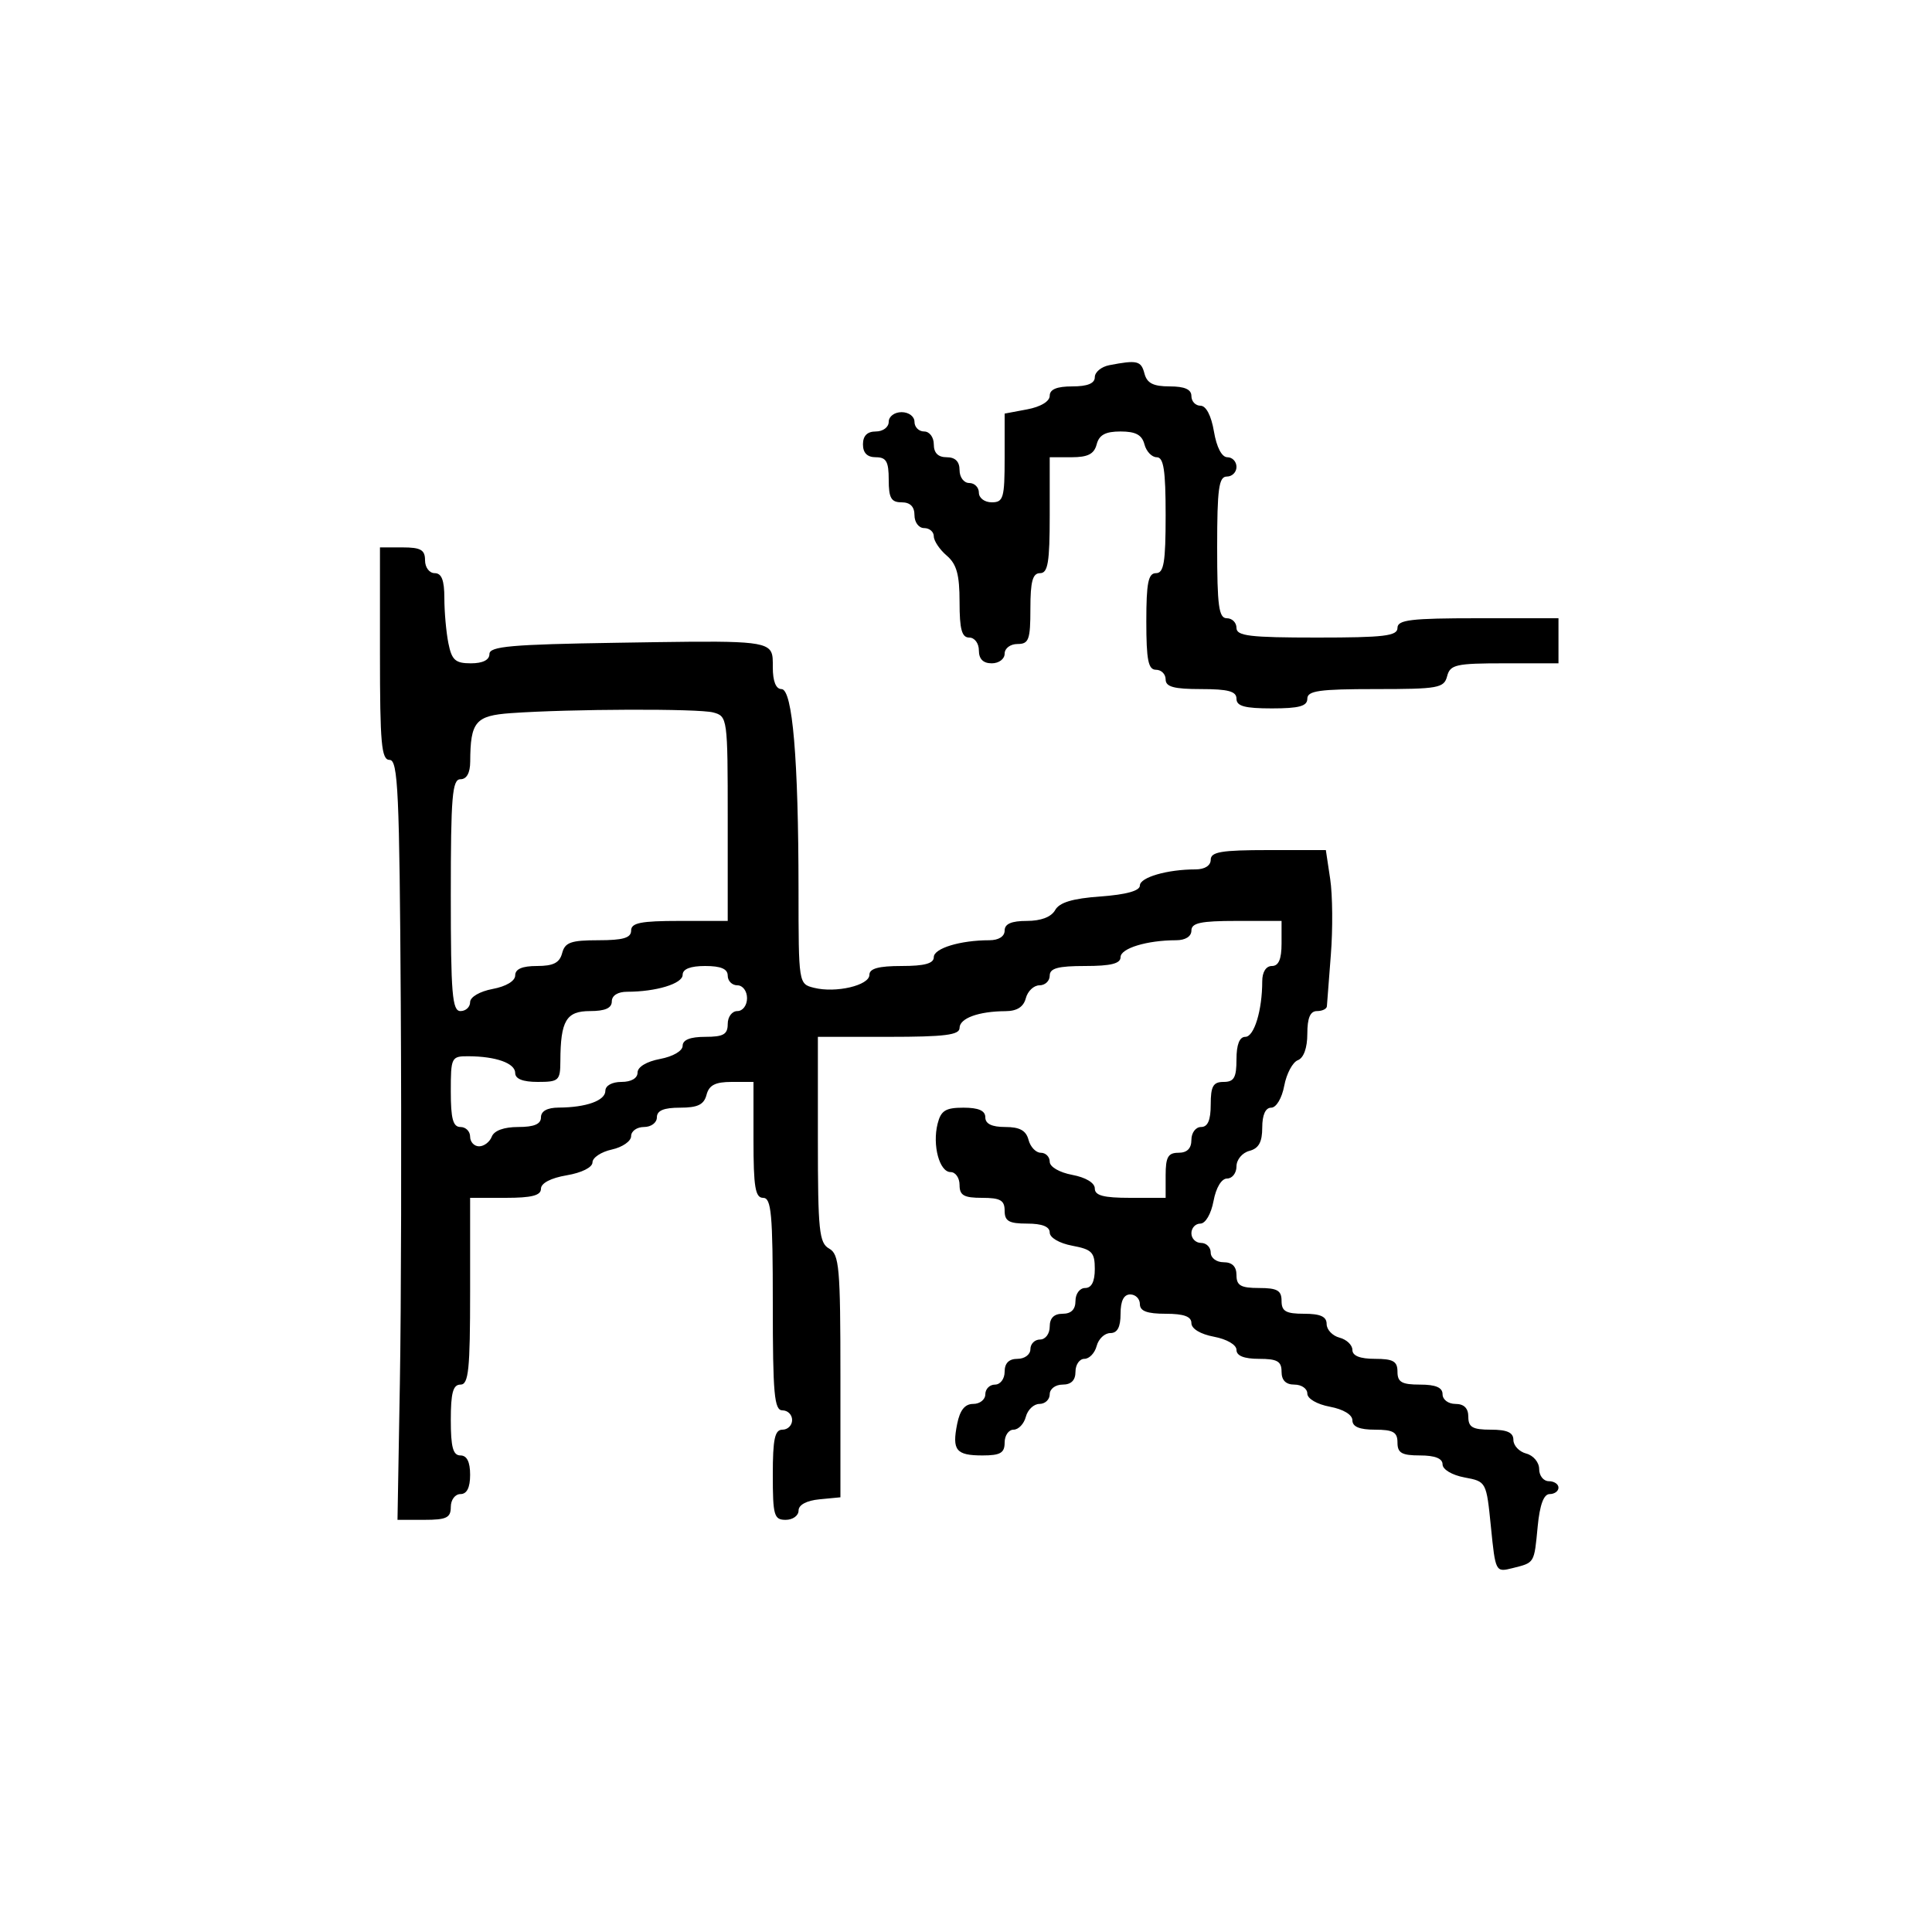 <svg xmlns="http://www.w3.org/2000/svg" width="300" height="300" viewBox="0 0 300 300" version="1.1">
  <defs/>
  <path d="M59,101.5 L59,85 L62.5,85 C65.333,85 66,85.381 66,87 C66,88.111 66.667,89 67.5,89 C68.575,89 69,90.097 69,92.875 C69,95.006 69.281,98.156 69.625,99.875 C70.151,102.505 70.705,103 73.125,103 C74.961,103 76,102.479 76,101.559 C76,100.364 79.366,100.066 95.75,99.809 C114.367,99.518 118.699,99.395 119.701,101.162 C120.035,101.75 120,102.547 120,103.617 C120,105.793 120.482,107 121.352,107 C123.063,107 123.986,117.881 123.994,138.142 C124,152.764 124.003,152.784 126.402,153.386 C129.784,154.235 135,153.015 135,151.375 C135,150.392 136.424,150 140,150 C143.576,150 145,149.608 145,148.625 C145,147.254 149.12,146 153.625,146 C155.069,146 156,145.412 156,144.5 C156,143.456 157.05,143 159.45,143 C161.64,143 163.244,142.387 163.84,141.322 C164.509,140.127 166.539,139.516 170.889,139.202 C174.889,138.912 177,138.326 177,137.505 C177,136.237 181.259,135 185.625,135 C187.069,135 188,134.412 188,133.5 C188,132.279 189.66,132 196.939,132 L205.877,132 L206.553,136.504 C206.924,138.98 206.97,144.268 206.653,148.254 C206.337,152.239 206.061,155.838 206.039,156.25 C206.018,156.662 205.325,157 204.5,157 C203.45,157 203,158.059 203,160.531 C203,162.719 202.44,164.278 201.527,164.628 C200.717,164.939 199.767,166.725 199.416,168.597 C199.054,170.527 198.177,172 197.389,172 C196.503,172 196,173.121 196,175.094 C196,177.346 195.456,178.329 194,178.71 C192.893,179 192,180.074 192,181.117 C192,182.152 191.345,183 190.545,183 C189.675,183 188.827,184.405 188.434,186.5 C188.058,188.505 187.184,190 186.389,190 C185.625,190 185,190.675 185,191.5 C185,192.325 185.675,193 186.5,193 C187.325,193 188,193.675 188,194.5 C188,195.333 188.889,196 190,196 C191.333,196 192,196.667 192,198 C192,199.619 192.667,200 195.5,200 C198.333,200 199,200.381 199,202 C199,203.619 199.667,204 202.5,204 C205.036,204 206,204.439 206,205.594 C206,206.47 206.9,207.423 208,207.71 C209.1,207.998 210,208.856 210,209.617 C210,210.531 211.187,211 213.5,211 C216.333,211 217,211.381 217,213 C217,214.619 217.667,215 220.5,215 C222.944,215 224,215.452 224,216.5 C224,217.333 224.889,218 226,218 C227.333,218 228,218.667 228,220 C228,221.619 228.667,222 231.5,222 C234.036,222 235,222.439 235,223.594 C235,224.47 235.9,225.423 237,225.71 C238.107,226 239,227.074 239,228.117 C239,229.152 239.675,230 240.5,230 C241.325,230 242,230.45 242,231 C242,231.55 241.382,232 240.627,232 C239.71,232 239.094,233.666 238.772,237.022 C238.216,242.809 238.324,242.63 234.858,243.5 C232.238,244.157 232.214,244.113 231.511,237.108 C230.803,230.06 230.799,230.053 227.401,229.415 C225.472,229.054 224,228.176 224,227.389 C224,226.468 222.82,226 220.5,226 C217.667,226 217,225.619 217,224 C217,222.381 216.333,222 213.5,222 C211.104,222 210,221.541 210,220.545 C210,219.675 208.595,218.827 206.5,218.434 C204.495,218.058 203,217.184 203,216.389 C203,215.625 202.1,215 201,215 C199.667,215 199,214.333 199,213 C199,211.381 198.333,211 195.5,211 C193.18,211 192,210.532 192,209.611 C192,208.816 190.505,207.942 188.5,207.566 C186.405,207.173 185,206.325 185,205.455 C185,204.424 183.834,204 181,204 C178.111,204 177,203.583 177,202.5 C177,201.675 176.325,201 175.5,201 Q174,201 174,204 C174,206.078 173.51,207 172.406,207 C171.53,207 170.577,207.9 170.29,209 C170.002,210.1 169.144,211 168.383,211 C167.623,211 167,211.9 167,213 C167,214.333 166.333,215 165,215 C163.889,215 163,215.667 163,216.5 C163,217.325 162.283,218 161.406,218 C160.53,218 159.577,218.9 159.29,220 C159.002,221.1 158.144,222 157.383,222 C156.623,222 156,222.9 156,224 C156,225.613 155.333,226 152.559,226 C148.45,226 147.81,225.202 148.629,221.103 C149.059,218.956 149.828,218 151.125,218 C152.156,218 153,217.325 153,216.5 C153,215.675 153.675,215 154.5,215 C155.333,215 156,214.111 156,213 C156,211.667 156.667,211 158,211 C159.111,211 160,210.333 160,209.5 C160,208.675 160.675,208 161.5,208 C162.333,208 163,207.111 163,206 C163,204.667 163.667,204 165,204 C166.333,204 167,203.333 167,202 C167,200.889 167.667,200 168.5,200 C169.495,200 170,199.005 170,197.045 C170,194.46 169.562,194.008 166.5,193.434 C164.495,193.058 163,192.184 163,191.389 C163,190.468 161.82,190 159.5,190 C156.667,190 156,189.619 156,188 C156,186.381 155.333,186 152.5,186 C149.667,186 149,185.619 149,184 C149,182.9 148.374,182 147.608,182 C145.876,182 144.753,177.831 145.589,174.5 C146.104,172.448 146.825,172 149.608,172 C151.956,172 153,172.462 153,173.5 C153,174.51 154.01,175 156.094,175 C158.346,175 159.329,175.544 159.71,177 C159.998,178.1 160.856,179 161.617,179 C162.377,179 163,179.625 163,180.389 C163,181.184 164.495,182.058 166.5,182.434 C168.595,182.827 170,183.675 170,184.545 C170,185.642 171.354,186 175.5,186 L181,186 L181,182.5 C181,179.667 181.381,179 183,179 C184.333,179 185,178.333 185,177 C185,175.889 185.667,175 186.5,175 C187.548,175 188,173.944 188,171.5 C188,168.667 188.381,168 190,168 C191.619,168 192,167.333 192,164.5 C192,162.197 192.47,161 193.375,161 C194.746,161 196,156.88 196,152.375 C196,150.931 196.588,150 197.5,150 C198.548,150 199,148.944 199,146.5 L199,143 L192,143 C186.444,143 185,143.31 185,144.5 C185,145.412 184.069,146 182.625,146 C178.12,146 174,147.254 174,148.625 C174,149.625 172.5,150 168.5,150 C164.278,150 163,150.348 163,151.5 C163,152.325 162.283,153 161.406,153 C160.53,153 159.577,153.9 159.29,155 C158.935,156.356 157.919,157.004 156.133,157.014 C151.96,157.035 149,158.115 149,159.617 C149,160.711 146.699,161 138,161 L127,161 L127,176.95 C127,191.101 127.197,193.011 128.75,193.88 C130.32,194.758 130.5,196.794 130.5,213.679 L130.5,232.5 L127.25,232.813 C125.237,233.007 124,233.673 124,234.563 C124,235.354 123.1,236 122,236 C120.19,236 120,235.333 120,229 C120,223.444 120.31,222 121.5,222 C122.325,222 123,221.325 123,220.5 C123,219.675 122.325,219 121.5,219 C120.227,219 120,216.5 120,202.5 C120,188.5 119.773,186 118.5,186 C117.278,186 117,184.333 117,177 L117,168 L113.617,168 C111.074,168 110.103,168.497 109.71,170 C109.31,171.532 108.346,172 105.594,172 C103.066,172 102,172.445 102,173.5 C102,174.333 101.111,175 100,175 C98.9,175 98,175.639 98,176.421 C98,177.202 96.65,178.138 95,178.5 C93.35,178.862 92,179.759 92,180.492 C92,181.267 90.328,182.107 88,182.5 C85.541,182.915 84,183.72 84,184.588 C84,185.633 82.57,186 78.5,186 L73,186 L73,200.5 C73,212.722 72.764,215 71.5,215 C70.348,215 70,216.278 70,220.5 C70,224.722 70.348,226 71.5,226 Q73,226 73,229 Q73,232 71.5,232 C70.667,232 70,232.889 70,234 C70,235.678 69.333,236 65.861,236 L61.723,236 L62.092,214.75 C62.296,203.063 62.358,176.512 62.231,155.75 C62.03,122.964 61.803,118 60.5,118 C59.227,118 59,115.5 59,101.5 Z M172.25,56.706 C176.583,55.871 177.191,56.015 177.71,58 C178.103,59.503 179.074,60 181.617,60 C183.957,60 185,60.462 185,61.5 C185,62.325 185.635,63 186.412,63 C187.28,63 188.085,64.541 188.5,67 C188.915,69.459 189.72,71 190.588,71 C191.365,71 192,71.675 192,72.5 C192,73.325 191.325,74 190.5,74 C189.258,74 189,75.889 189,85 C189,94.111 189.258,96 190.5,96 C191.325,96 192,96.675 192,97.5 C192,98.753 194.056,99 204.5,99 C214.944,99 217,98.753 217,97.5 C217,96.247 219.056,96 229.5,96 L242,96 L242,103 L233.617,103 C226.074,103 225.181,103.201 224.71,105 C224.229,106.841 223.346,107 213.594,107 C204.844,107 203,107.261 203,108.5 C203,109.652 201.722,110 197.5,110 C193.278,110 192,109.652 192,108.5 C192,107.348 190.722,107 186.5,107 C182.278,107 181,106.652 181,105.5 C181,104.675 180.325,104 179.5,104 C178.3,104 178,102.5 178,96.5 C178,90.5 178.3,89 179.5,89 C180.722,89 181,87.333 181,80 C181,73.004 180.692,71 179.617,71 C178.856,71 177.998,70.1 177.71,69 C177.325,67.528 176.346,67 174,67 C171.654,67 170.675,67.528 170.29,69 C169.897,70.503 168.926,71 166.383,71 L163,71 L163,80 C163,87.333 162.722,89 161.5,89 C160.348,89 160,90.278 160,94.5 C160,99.333 159.758,100 158,100 C156.889,100 156,100.667 156,101.5 C156,102.333 155.111,103 154,103 C152.667,103 152,102.333 152,101 C152,99.889 151.333,99 150.5,99 C149.348,99 149,97.721 149,93.49 C149,89.218 148.551,87.596 147,86.268 C145.9,85.326 145,83.981 145,83.278 C145,82.575 144.325,82 143.5,82 C142.667,82 142,81.111 142,80 C142,78.667 141.333,78 140,78 C138.381,78 138,77.333 138,74.5 C138,71.667 137.619,71 136,71 C134.667,71 134,70.333 134,69 C134,67.667 134.667,67 136,67 C137.111,67 138,66.333 138,65.5 C138,64.667 138.889,64 140,64 C141.111,64 142,64.667 142,65.5 C142,66.325 142.675,67 143.5,67 C144.333,67 145,67.889 145,69 C145,70.333 145.667,71 147,71 C148.333,71 149,71.667 149,73 C149,74.111 149.667,75 150.5,75 C151.325,75 152,75.675 152,76.5 C152,77.333 152.889,78 154,78 C155.806,78 156,77.333 156,71.111 L156,64.223 L159.5,63.566 C161.595,63.173 163,62.325 163,61.455 C163,60.459 164.104,60 166.5,60 C168.869,60 170,59.538 170,58.57 C170,57.783 171.012,56.944 172.25,56.706 Z M79.354,110.734 C73.834,111.124 73.044,112.059 73.014,118.25 C73.005,120.022 72.466,121 71.5,121 C70.222,121 70,123.667 70,139 C70,154.333 70.222,157 71.5,157 C72.325,157 73,156.375 73,155.611 C73,154.816 74.495,153.942 76.5,153.566 C78.595,153.173 80,152.325 80,151.455 C80,150.468 81.089,150 83.383,150 C85.926,150 86.897,149.503 87.29,148 C87.726,146.33 88.654,146 92.906,146 C96.767,146 98,145.637 98,144.5 C98,143.3 99.5,143 105.5,143 L113,143 L113,127.117 C113,111.49 112.964,111.224 110.75,110.63 C108.45,110.014 88.615,110.079 79.354,110.734 Z M106,151.375 C106,152.746 101.88,154 97.375,154 C95.931,154 95,154.588 95,155.5 C95,156.538 93.957,157 91.617,157 C87.923,157 87.04,158.486 87.014,164.75 C87.001,167.795 86.779,168 83.5,168 C81.187,168 80,167.531 80,166.617 C80,165.101 77.032,164.035 72.75,164.014 C70.082,164 70,164.163 70,169.5 C70,173.722 70.348,175 71.5,175 C72.325,175 73,175.675 73,176.5 C73,177.325 73.627,178 74.393,178 C75.159,178 76.045,177.325 76.362,176.5 C76.723,175.559 78.252,175 80.469,175 C82.941,175 84,174.55 84,173.5 C84,172.534 84.978,171.995 86.75,171.986 C91.032,171.965 94,170.899 94,169.383 C94,168.574 95.038,168 96.5,168 C98.021,168 99,167.43 99,166.545 C99,165.675 100.405,164.827 102.5,164.434 C104.505,164.058 106,163.184 106,162.389 C106,161.468 107.18,161 109.5,161 C112.333,161 113,160.619 113,159 C113,157.889 113.667,157 114.5,157 C115.333,157 116,156.111 116,155 C116,153.889 115.333,153 114.5,153 C113.675,153 113,152.325 113,151.5 C113,150.452 111.944,150 109.5,150 C107.197,150 106,150.47 106,151.375 Z"/>
</svg>

